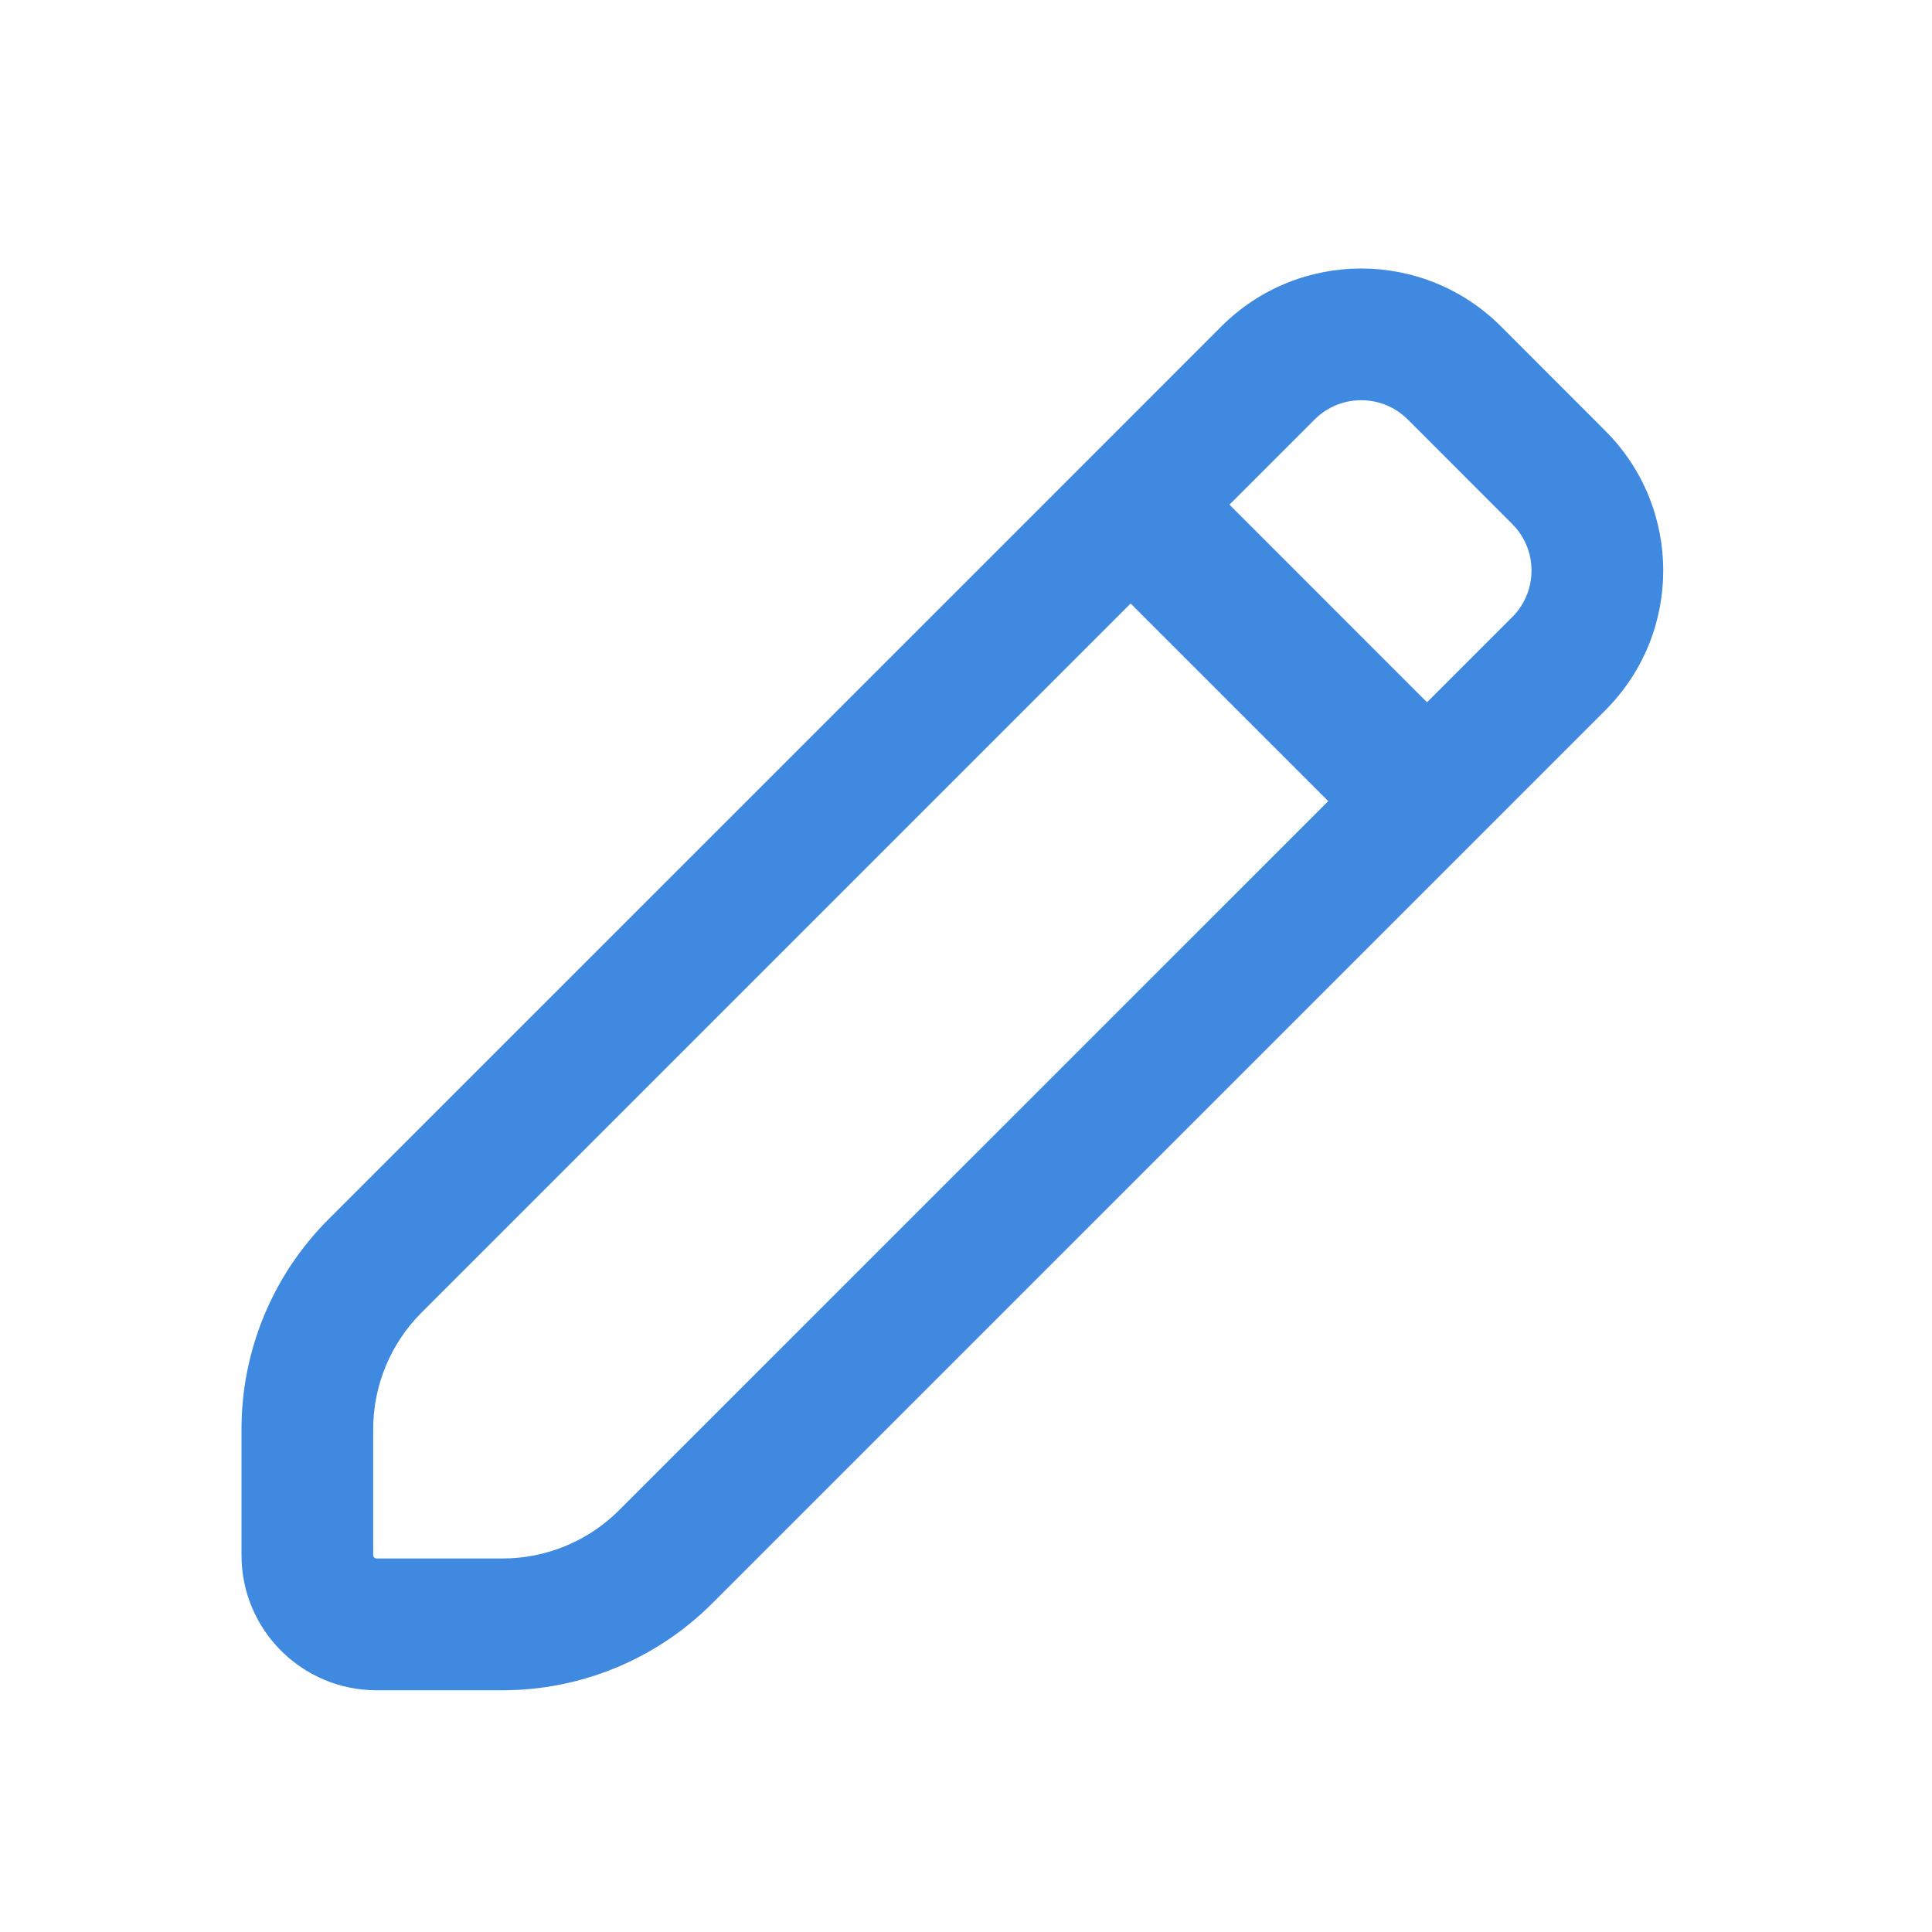 <?xml version="1.0" encoding="UTF-8"?>
<svg width="24px" height="24px" viewBox="0 0 24 24" version="1.1" xmlns="http://www.w3.org/2000/svg" xmlns:xlink="http://www.w3.org/1999/xlink">
    <title>Icons/ic-edit</title>
    <g id="Icons/ic-edit" stroke="none" stroke-width="1" fill="none" fill-rule="evenodd">
        <g>
            <rect id="Rectangle" x="0" y="0" width="24" height="24"></rect>
            <g id="edit_outline_28" transform="translate(3, 3)" fill="#3F8AE0">
                <path d="M15.645,1.054 L16.942,2.352 C17.901,3.31 17.901,4.865 16.942,5.823 L14.727,8.038 L5.847,16.918 C5.157,17.609 4.22,17.997 3.244,17.997 L1.677,17.997 C0.751,17.997 0,17.246 0,16.319 L0,14.753 C0,13.776 0.388,12.84 1.078,12.149 L9.959,3.269 L9.959,3.269 L12.173,1.054 C13.132,0.096 14.686,0.096 15.645,1.054 Z M11.045,4.497 L2.236,13.306 C1.852,13.69 1.636,14.21 1.636,14.753 L1.636,16.319 C1.636,16.342 1.655,16.36 1.677,16.36 L3.244,16.36 C3.786,16.36 4.306,16.145 4.69,15.761 L13.5,6.952 L11.045,4.497 Z M13.331,2.211 L12.273,3.269 L14.727,5.724 L15.785,4.666 C16.105,4.346 16.105,3.828 15.785,3.509 L14.488,2.211 C14.168,1.892 13.65,1.892 13.331,2.211 Z" id="Shape"></path>
            </g>
        </g>
    </g>
</svg>